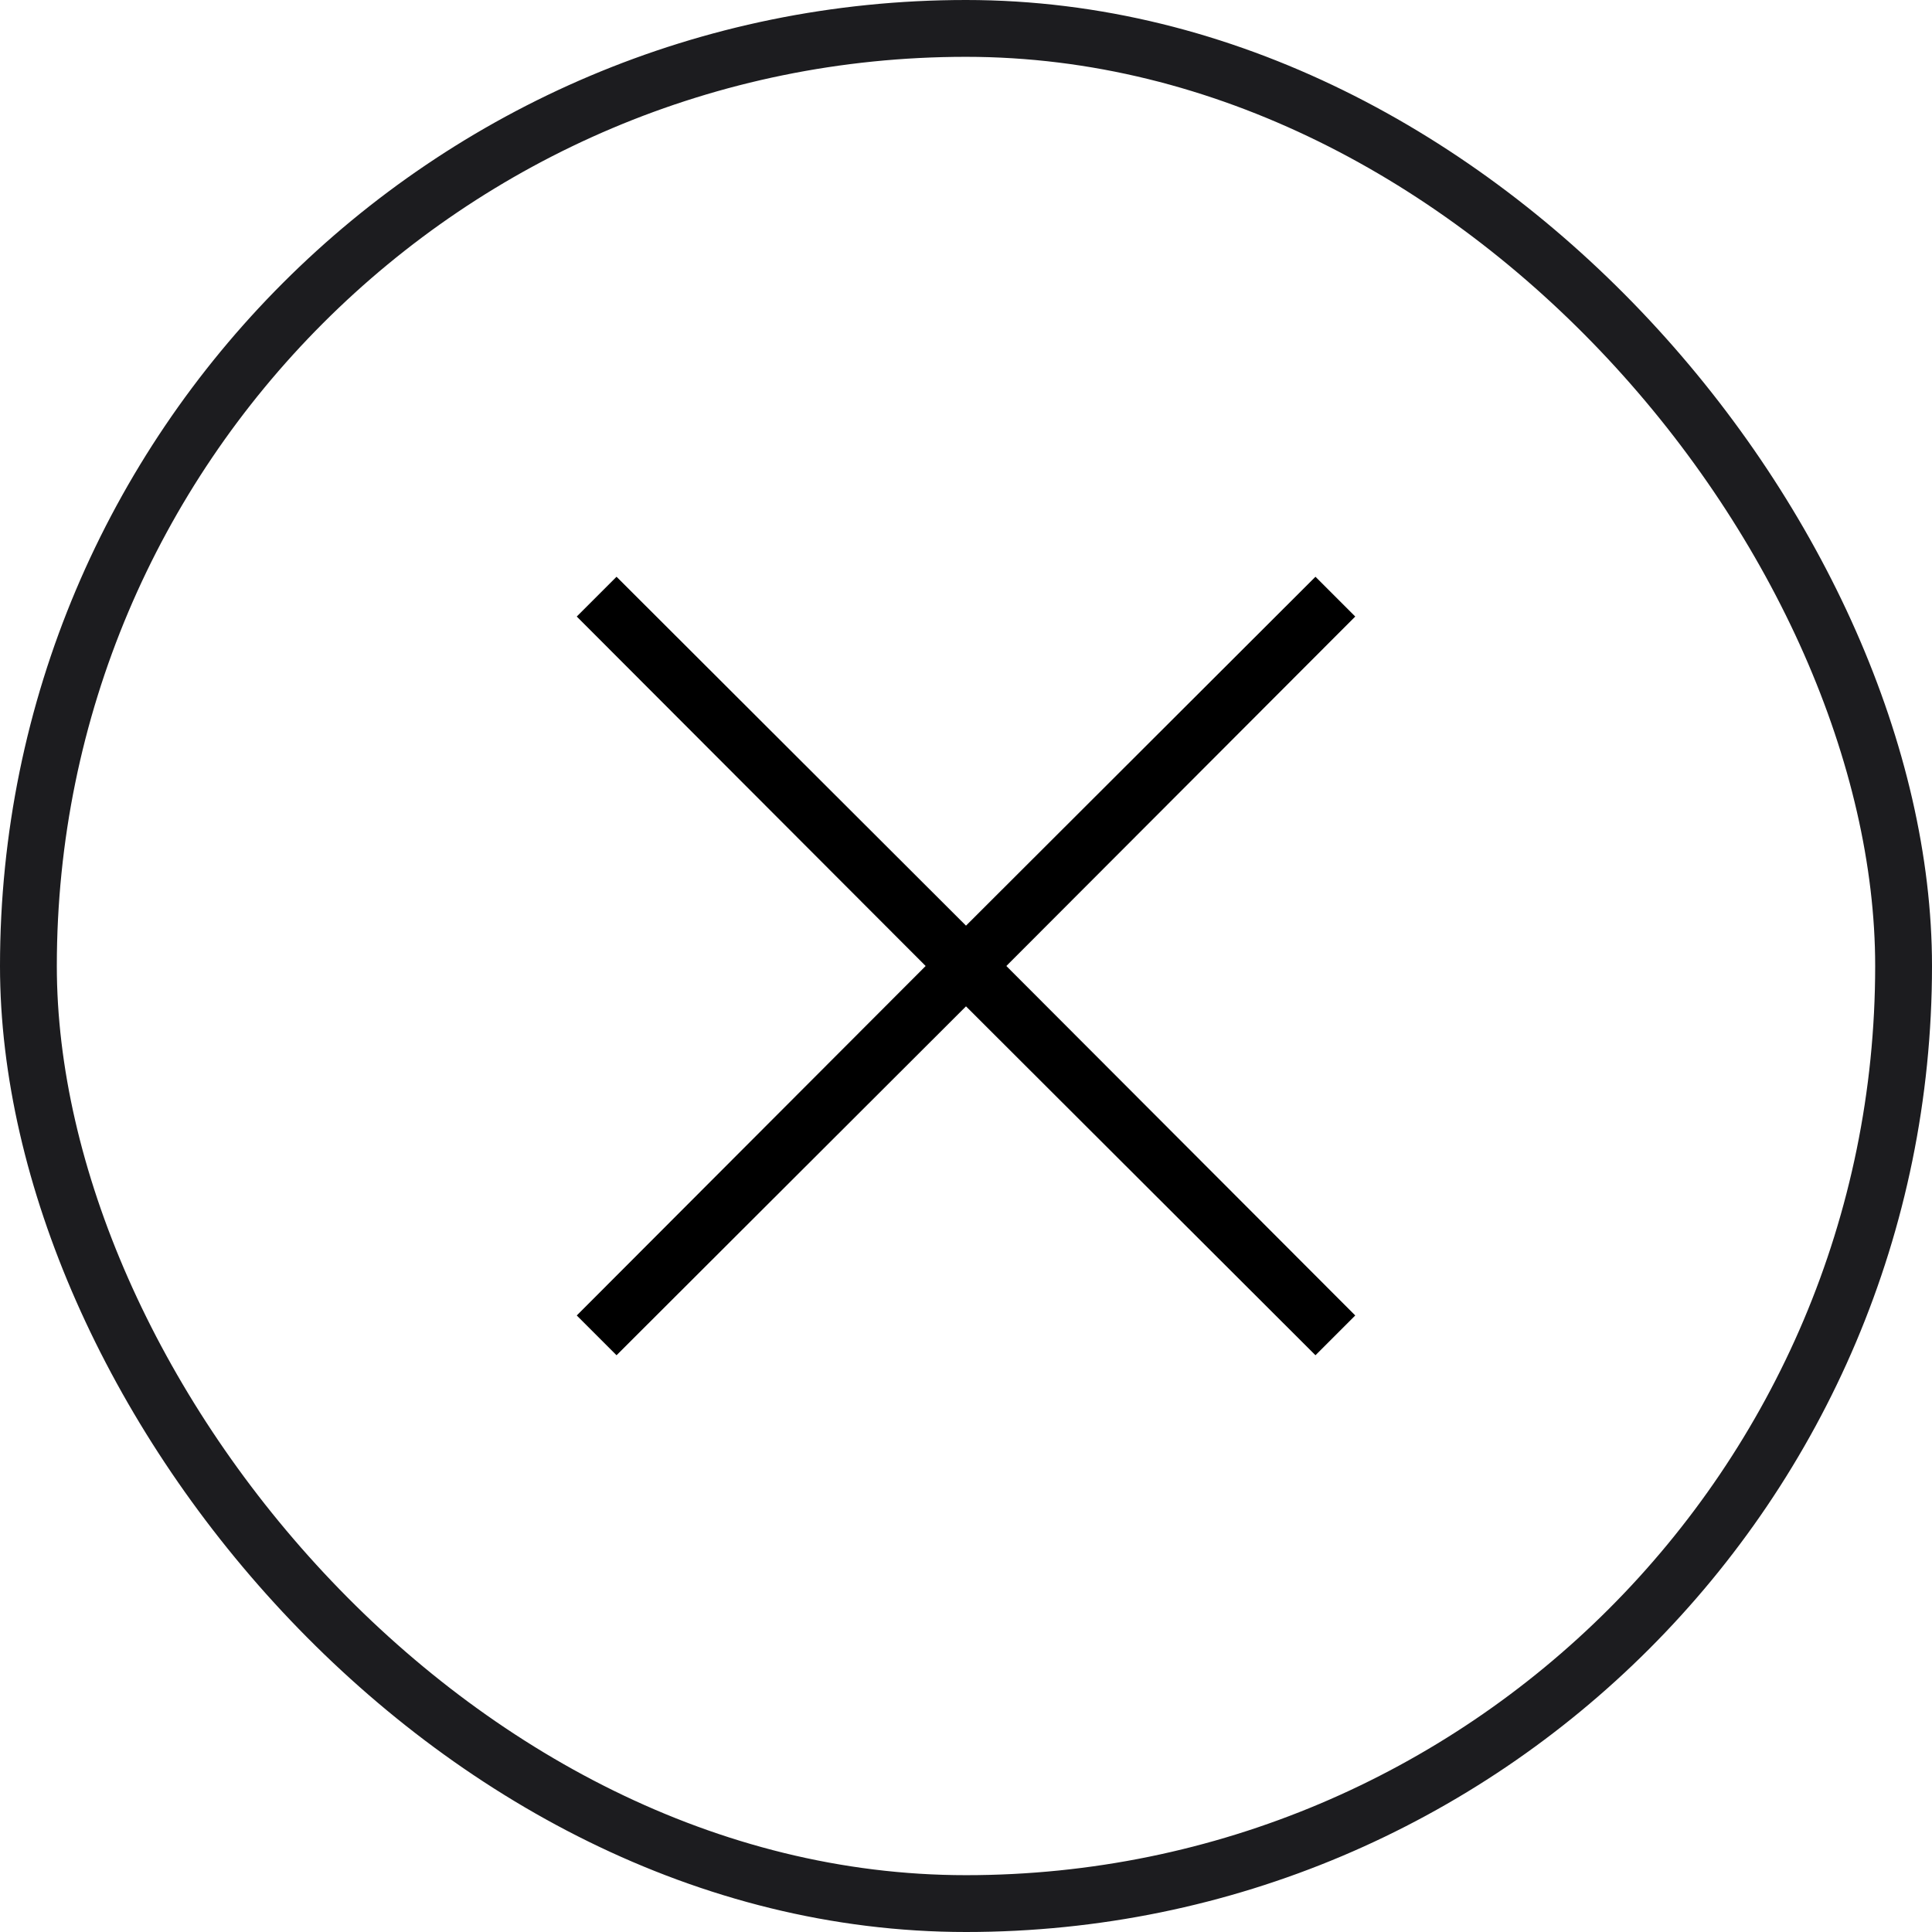 <svg width="34" height="34" viewBox="0 0 34 34" fill="none" xmlns="http://www.w3.org/2000/svg">
<g clip-path="url(#clip0_504_2298)">
<path d="M23.85 10.85L23.15 10.15L17 16.29L10.85 10.15L10.15 10.85L16.29 17L10.15 23.15L10.85 23.85L17 17.71L23.15 23.85L23.85 23.15L17.71 17L23.85 10.85Z" fill="black"/>
</g>
<rect x="0.5" y="0.5" width="33" height="33" rx="16.5" stroke="#1C1C1F"/>
<defs>
<clipPath id="clip0_504_2298">
<rect width="24" height="24" fill="white" transform="translate(5 5)"/>
</clipPath>
</defs>
</svg>
